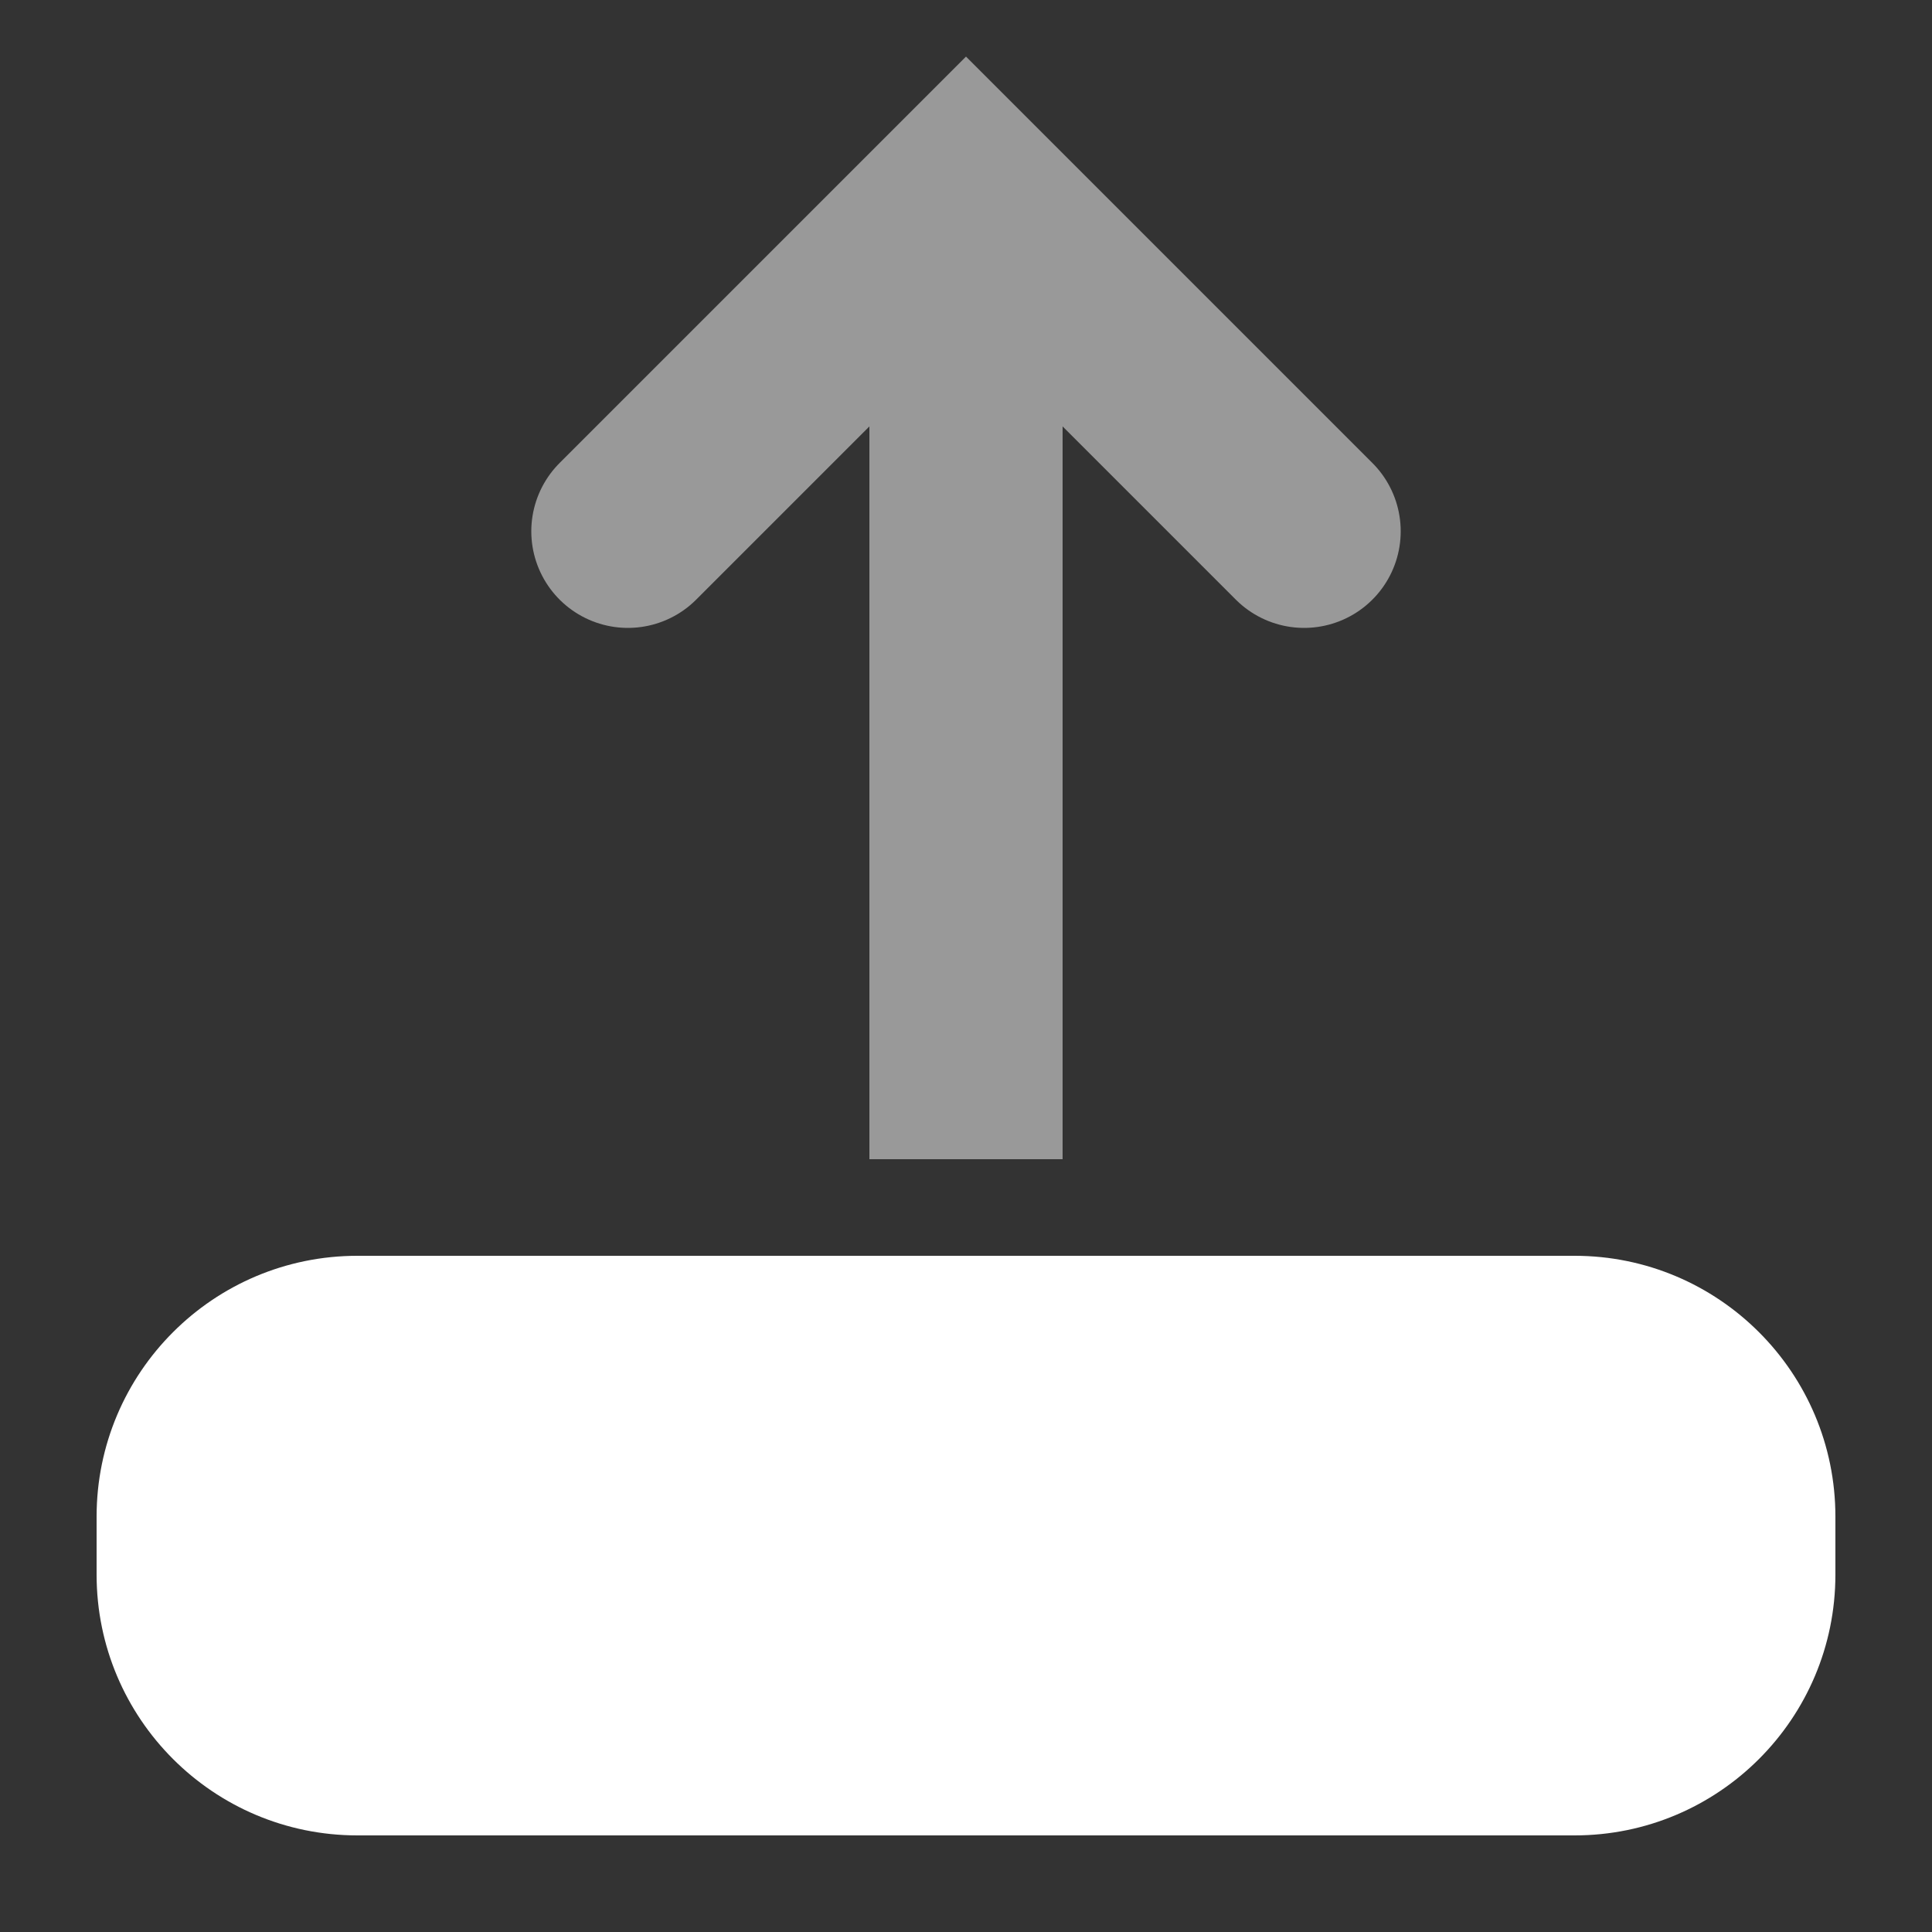 <svg width="20" height="20" viewBox="0 0 20 20" fill="none" xmlns="http://www.w3.org/2000/svg">
<rect x="0" y="0" width="20" height="20" fill="#333333" stroke="none"/>
<path d="M10.3 13H3.7C2.209 13 1 14.209 1 15.7V16.3C1 17.791 2.209 19 3.7 19H10.3C11.791 19 13 17.791 13 16.3V15.7C13 14.209 11.791 13 10.3 13Z" fill="white"/>
<path d="M16.3 13H9.7C8.209 13 7 14.209 7 15.7V16.3C7 17.791 8.209 19 9.7 19H16.3C17.791 19 19 17.791 19 16.3V15.7C19 14.209 17.791 13 16.3 13Z" fill="white"/>
<g opacity="0.5">
<path d="M13.5 5.5L10 2L6.5 5.5" stroke="white" stroke-width="2" stroke-miterlimit="10" stroke-linecap="round"/>
<path d="M10 12L10 3" stroke="white" stroke-width="2" stroke-miterlimit="10"/>
</g>
</svg>
